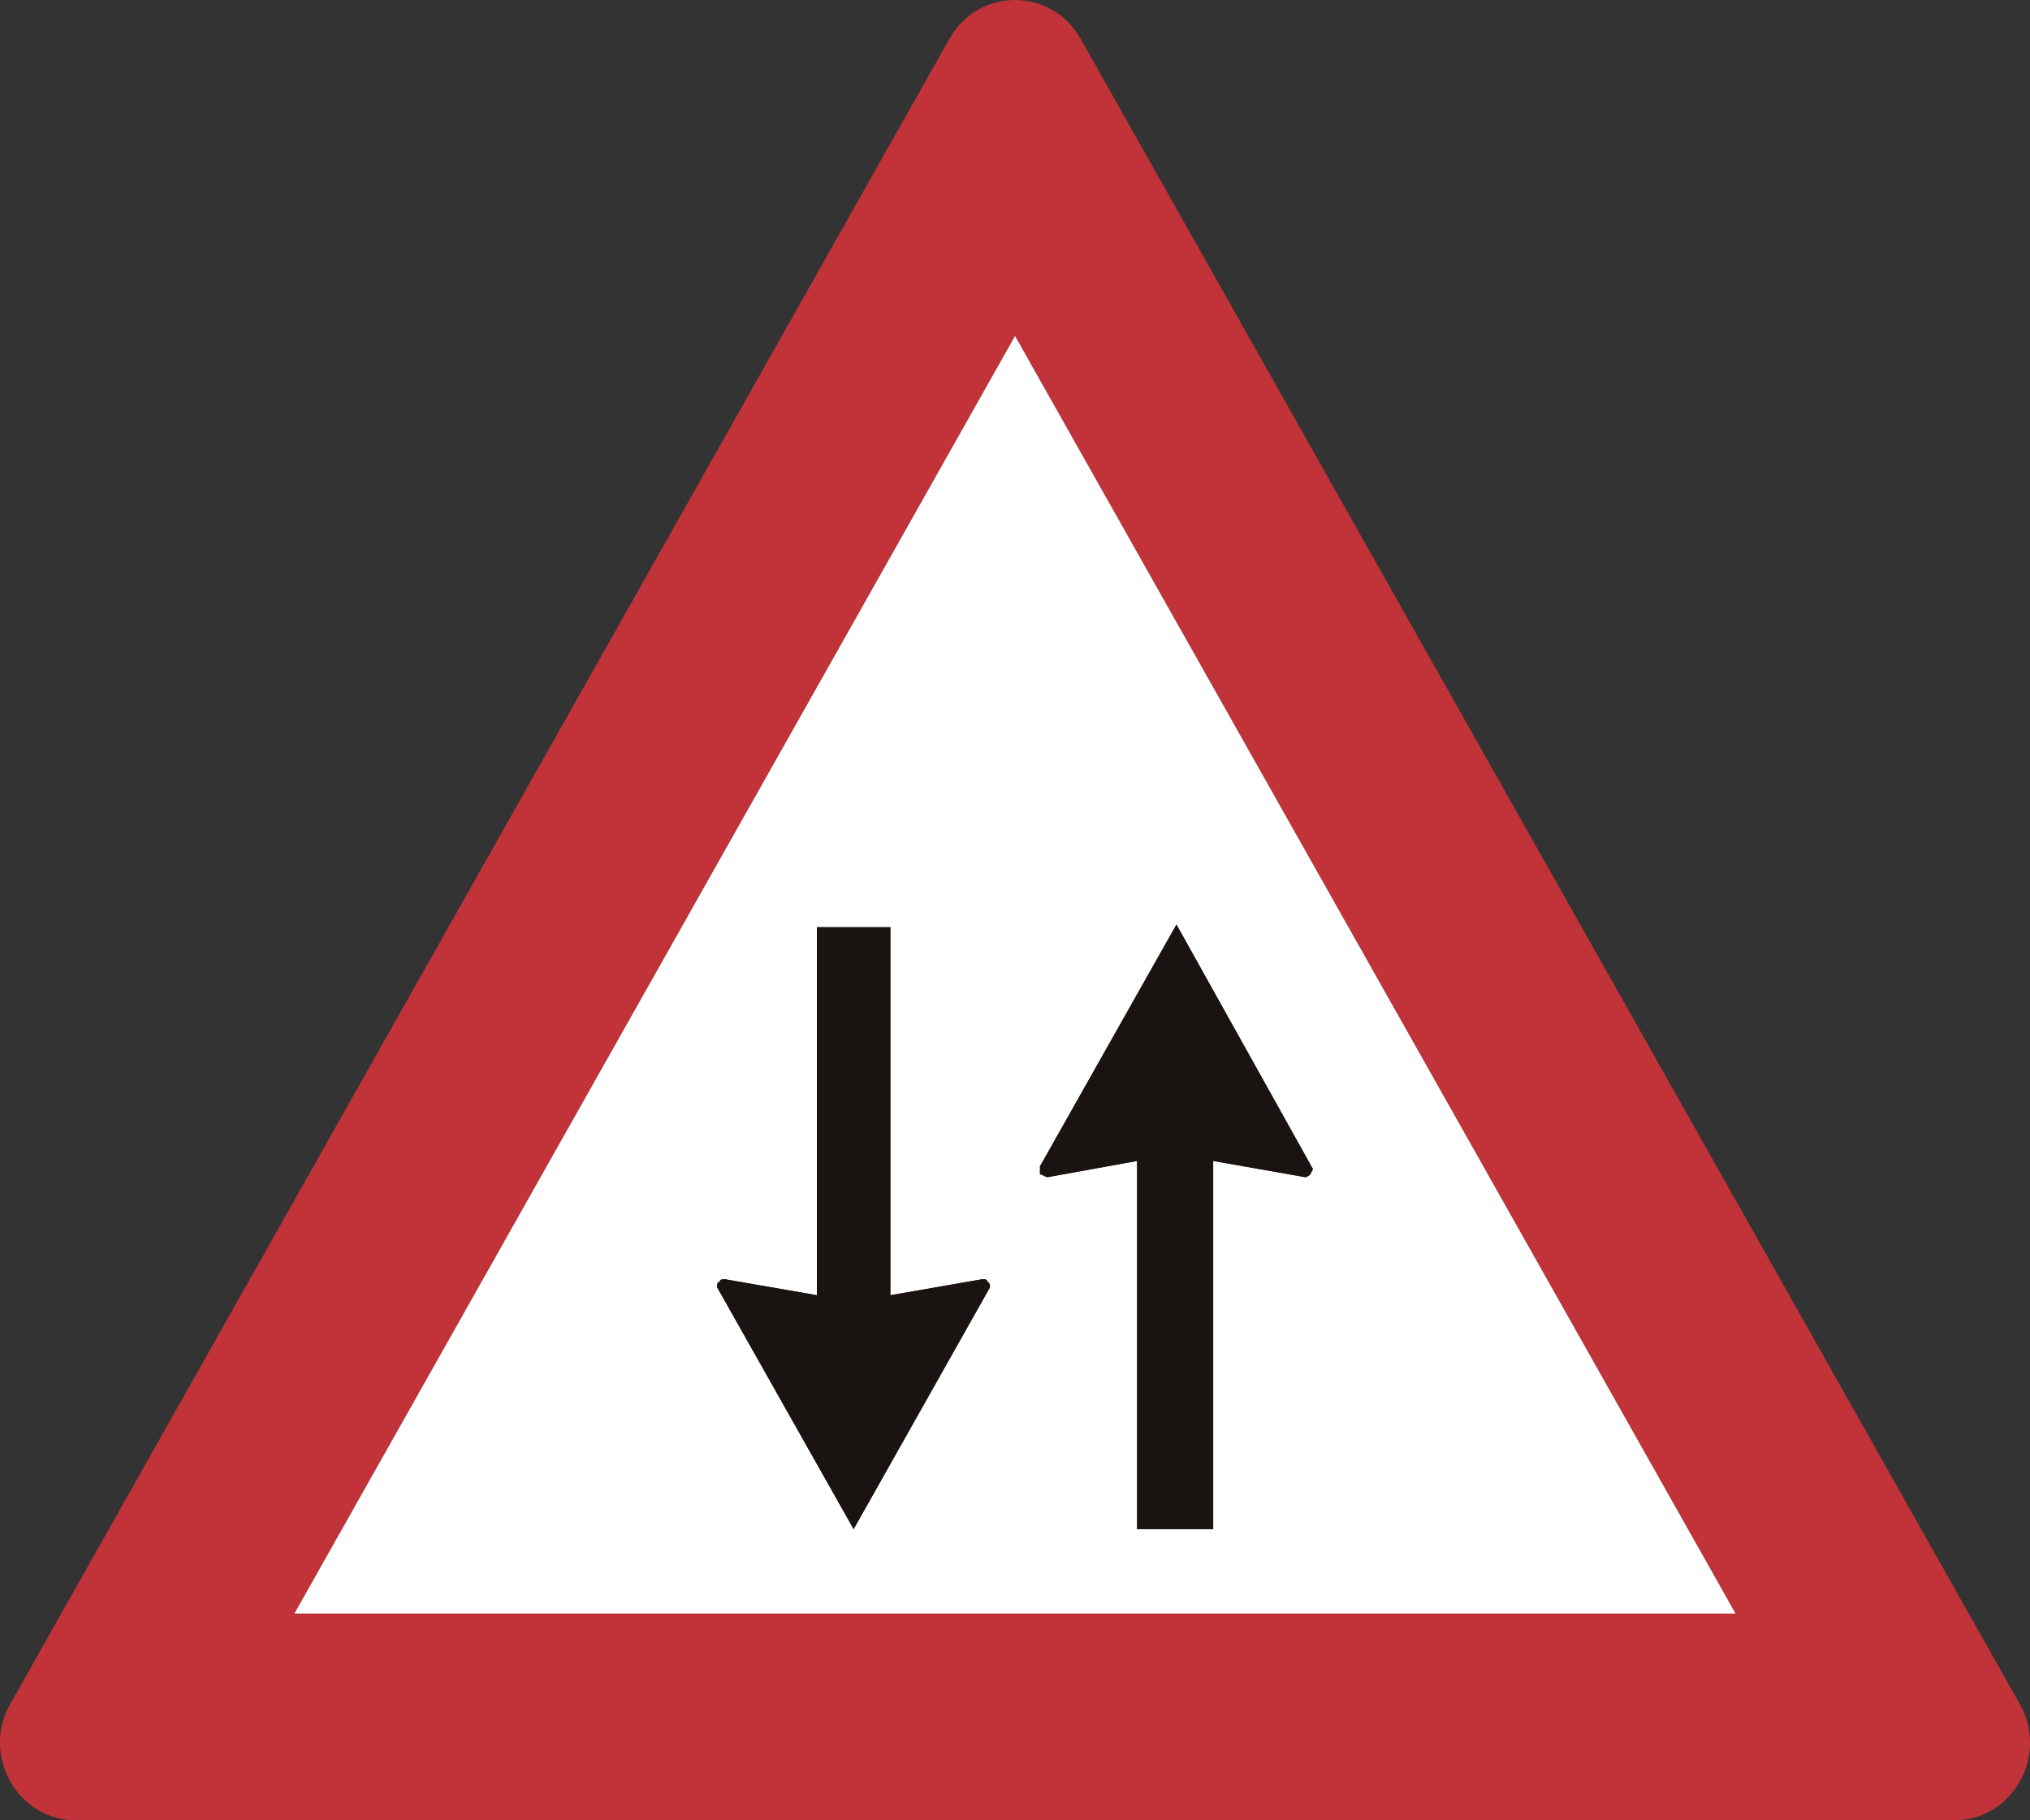 <?xml version="1.0" encoding="UTF-8" standalone="no"?>
<!-- Created with Inkscape (http://www.inkscape.org/) -->

<svg
   xmlns:dc="http://purl.org/dc/elements/1.1/"
   xmlns:cc="http://creativecommons.org/ns#"
   xmlns:rdf="http://www.w3.org/1999/02/22-rdf-syntax-ns#"
   xmlns:svg="http://www.w3.org/2000/svg"
   xmlns="http://www.w3.org/2000/svg"
   xmlns:sodipodi="http://sodipodi.sourceforge.net/DTD/sodipodi-0.dtd"
   xmlns:inkscape="http://www.inkscape.org/namespaces/inkscape"
   id="svg2993"
   version="1.1"
   preserveAspectRatio="xMinYMin meet"
   viewBox="0 0 145 130"
   inkscape:version="0.48.3.1 r9886"
   sodipodi:docname="cod_1.svg"
   width="100%"
   height="100%">
  <rect x="0" y="0" width="145" height="130" fill="#333333" stroke="none"/>
  <defs
     id="defs2995" />
  <sodipodi:namedview
     id="base"
     pagecolor="#ffffff"
     bordercolor="#666666"
     borderopacity="1.0"
     inkscape:pageopacity="0.0"
     inkscape:pageshadow="2"
     inkscape:zoom="4.0153846"
     inkscape:cx="72.5"
     inkscape:cy="65"
     inkscape:current-layer="layer1"
     showgrid="true"
     inkscape:document-units="px"
     inkscape:grid-bbox="true"
     inkscape:window-width="1366"
     inkscape:window-height="692"
     inkscape:window-x="0"
     inkscape:window-y="24"
     inkscape:window-maximized="1" />
  <g
     id="layer1"
     inkscape:label="Layer 1"
     inkscape:groupmode="layer"
     transform="translate(0,66)">
    <path
       inkscape:connector-curvature="0"
       d="m 21.03,49.233 51.473,-91.24 51.466,91.24 -102.939,0 z M 77.186,-63.23 c -2.082,-3.694 -7.286,-3.694 -9.369,0 C 45.456,-23.6 23.098,16.056 0.732,55.693 -1.35,59.379 1.258,64 5.415,64 L 139.588,64 c 4.157,0 6.761,-4.621 4.679,-8.307 -22.358,-39.637 -44.72,-79.294 -67.081,-118.923"
       style="fill:#c13339;fill-opacity:1;fill-rule:nonzero;stroke:none"
       id="path1158" />
    <path
       inkscape:connector-curvature="0"
       d="m 74.284,17.296 9.749,-17.27 9.749,17.464 -0.19,0.382 c 0,0 -0.186,0.195 -0.376,0.195 l -6.56,-1.156 0,26.294 -5.435,0 0,-26.294 -6.374,1.156 c -0.186,0 -0.376,-0.195 -0.562,-0.195 l 0,-0.576 z M 60.974,43.205 51.222,25.931 c 0,-0.187 0,-0.382 0.186,-0.382 0,-0.191 0.194,-0.191 0.376,-0.191 l 6.564,1.141 0,-26.282 5.249,0 0,26.282 6.56,-1.141 c 0.194,0 0.376,0 0.376,0.191 0.183,0 0.183,0.382 0.183,0.382 l -9.741,17.274 z m -39.944,6.029 102.939,0 L 72.503,-42.007 21.03,49.233"
       style="fill:#ffffff;fill-opacity:1;fill-rule:nonzero;stroke:none"
       id="path1160" />
    <path
       inkscape:connector-curvature="0"
       d="m 70.157,25.359 -6.56,1.141 0,-26.282 -5.249,0 0,26.282 -6.564,-1.141 c -0.183,0 -0.376,0 -0.376,0.191 -0.186,0 -0.186,0.195 -0.186,0.382 l 9.752,17.274 9.741,-17.274 c 0,0 0,-0.382 -0.183,-0.382 0,-0.191 -0.183,-0.191 -0.376,-0.191"
       style="fill:#191412;fill-opacity:1;fill-rule:nonzero;stroke:none"
       id="path1162" />
    <path
       inkscape:connector-curvature="0"
       d="m 81.22,16.911 0,26.294 5.435,0 0,-26.294 6.56,1.156 c 0.19,0 0.376,-0.195 0.376,-0.195 l 0.19,-0.382 -9.749,-17.464 -9.749,17.27 0,0.576 c 0.186,0 0.376,0.195 0.562,0.195 l 6.374,-1.156"
       style="fill:#191412;fill-opacity:1;fill-rule:nonzero;stroke:none"
       id="path1164" />
  </g>
</svg>
